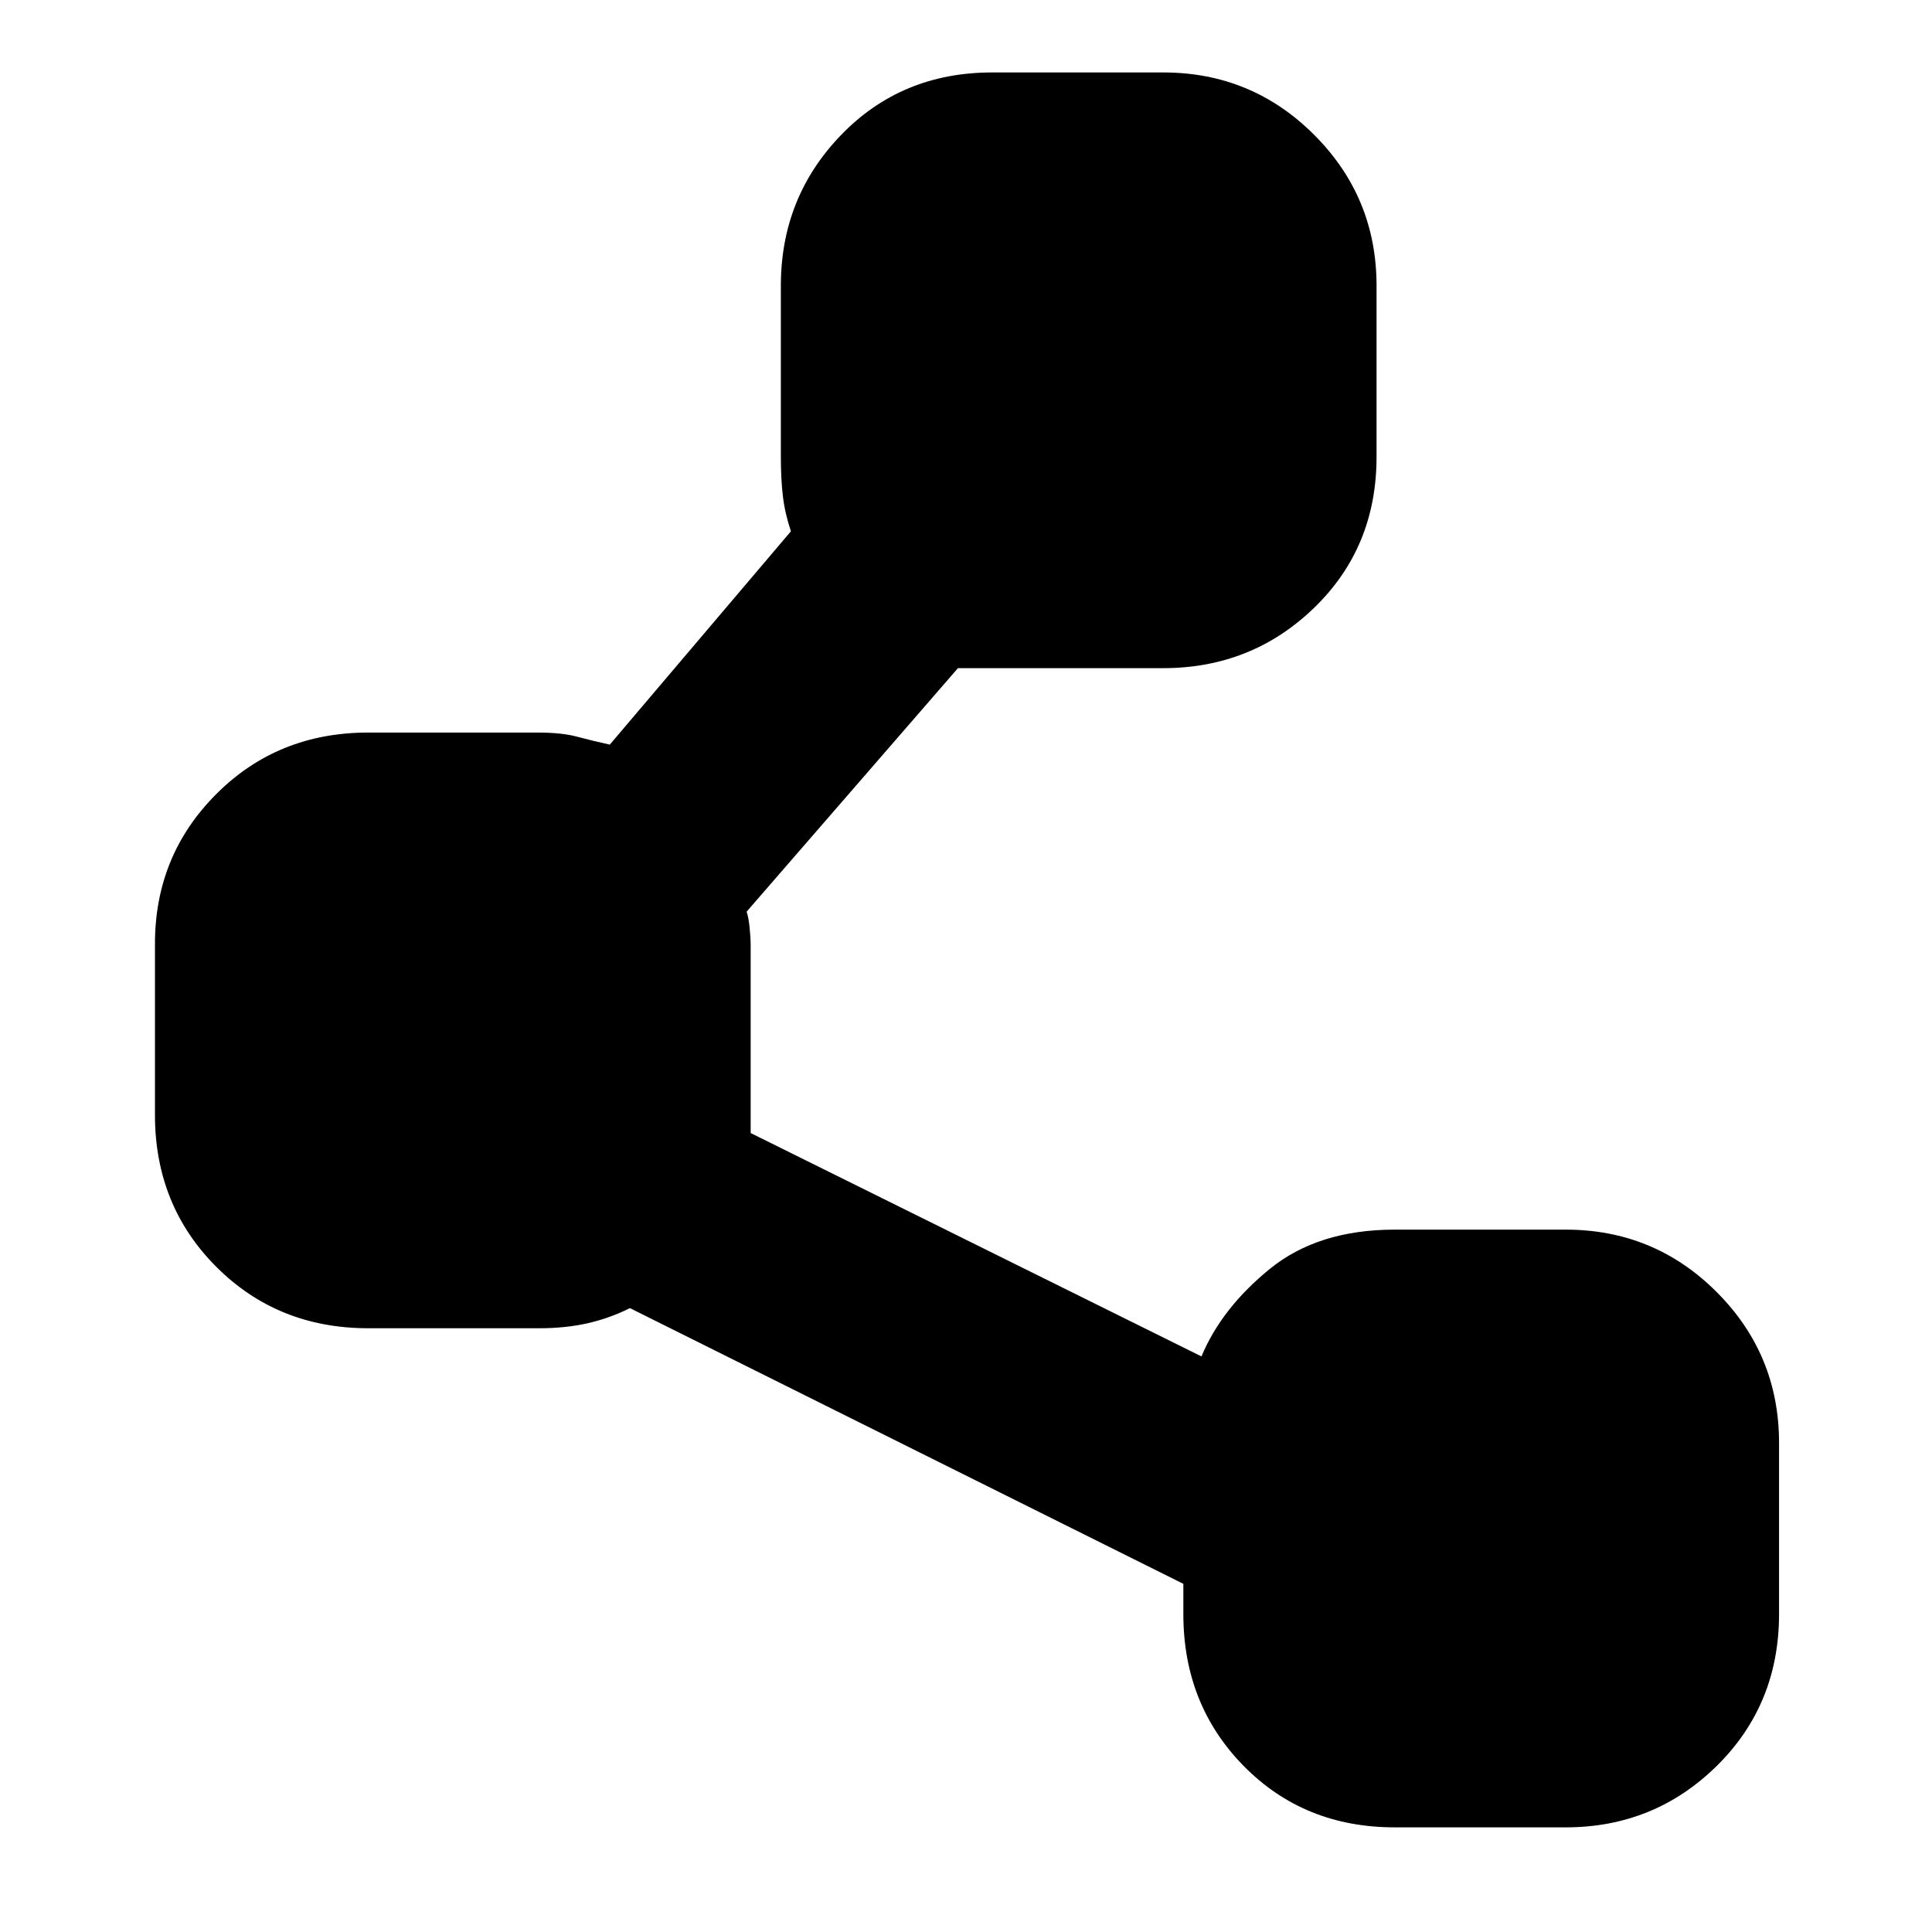 <svg xmlns="http://www.w3.org/2000/svg" height="24" width="24"><path d="M17.325 22.7q-1.125 0-1.875-.762-.75-.763-.75-1.888v-.375L7.825 16.25q-.25.125-.525.188-.275.062-.6.062H4.575q-1.125 0-1.887-.762-.763-.763-.763-1.888v-2.125q0-1.1.763-1.862Q3.45 9.1 4.575 9.1h2.1q.3 0 .488.05.187.05.412.1l2.25-2.65q-.075-.225-.1-.438Q9.7 5.95 9.7 5.675V3.55q0-1.1.75-1.875Q11.2.9 12.325.9h2.125q1.1 0 1.875.775.775.775.775 1.875v2.125q0 1.125-.775 1.875t-1.875.75H11.9l-2.625 3.025q.025.075.037.2.013.125.013.225V14.075l5.6 2.775q.25-.6.85-1.088.6-.487 1.55-.487h2.125q1.1 0 1.875.775.775.775.775 1.875v2.125q0 1.125-.775 1.888-.775.762-1.875.762Z"/></svg>